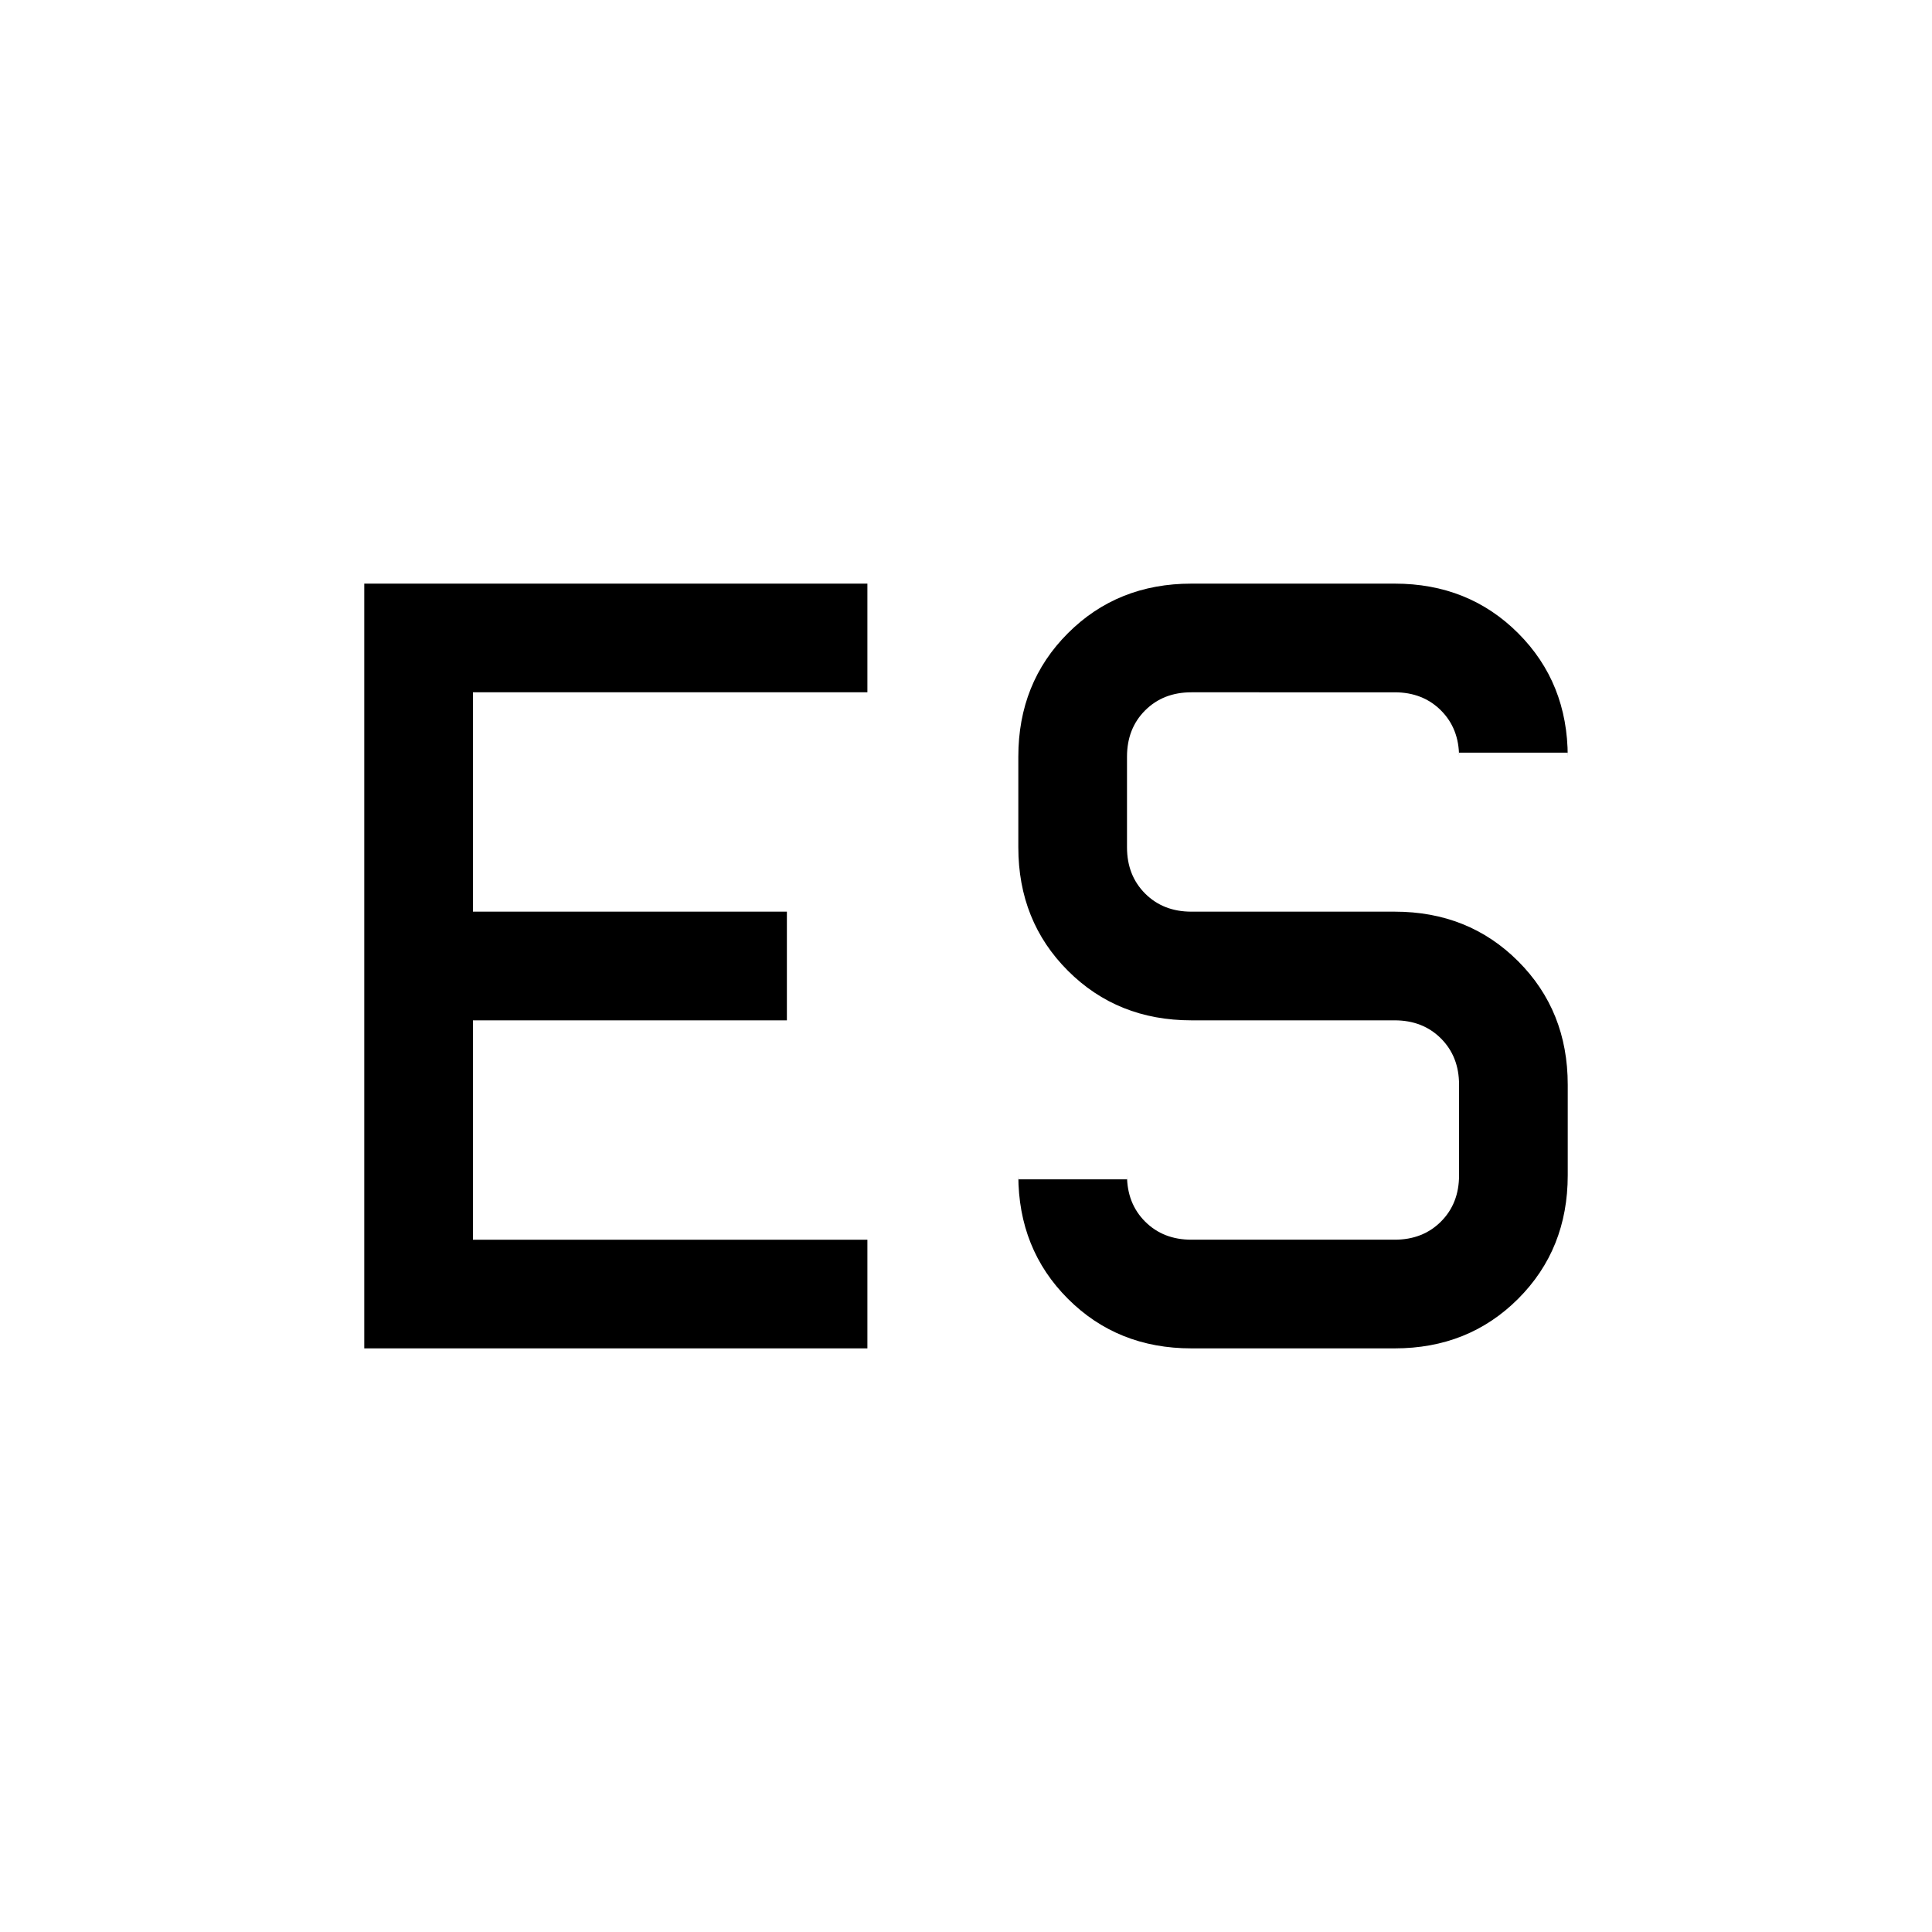 <svg xmlns="http://www.w3.org/2000/svg" height="24" viewBox="0 -960 960 960" width="24"><path d="M592-290q-36.72 0-61.36-24.64Q506-339.27 506-376v2h54v-2q0 14 9 23t23 9h101q14 0 23-9t9-23v-45q0-14-9-23t-23-9H592q-36.72 0-61.36-24.64Q506-502.27 506-539v-45q0-36.72 24.64-61.36T592-670h101q36.72 0 61.36 24.64T779-584v-2h-54v2q0-14-9-23t-23-9H592q-14 0-23 9t-9 23v45q0 14 9 23t23 9h101q36.72 0 61.36 24.64Q779-457.73 779-421v45q0 36.73-24.64 61.36Q729.72-290 693-290H592ZM181-670h250v54H235v109h156v54H235v109h196v54H181v-380Z"/></svg>